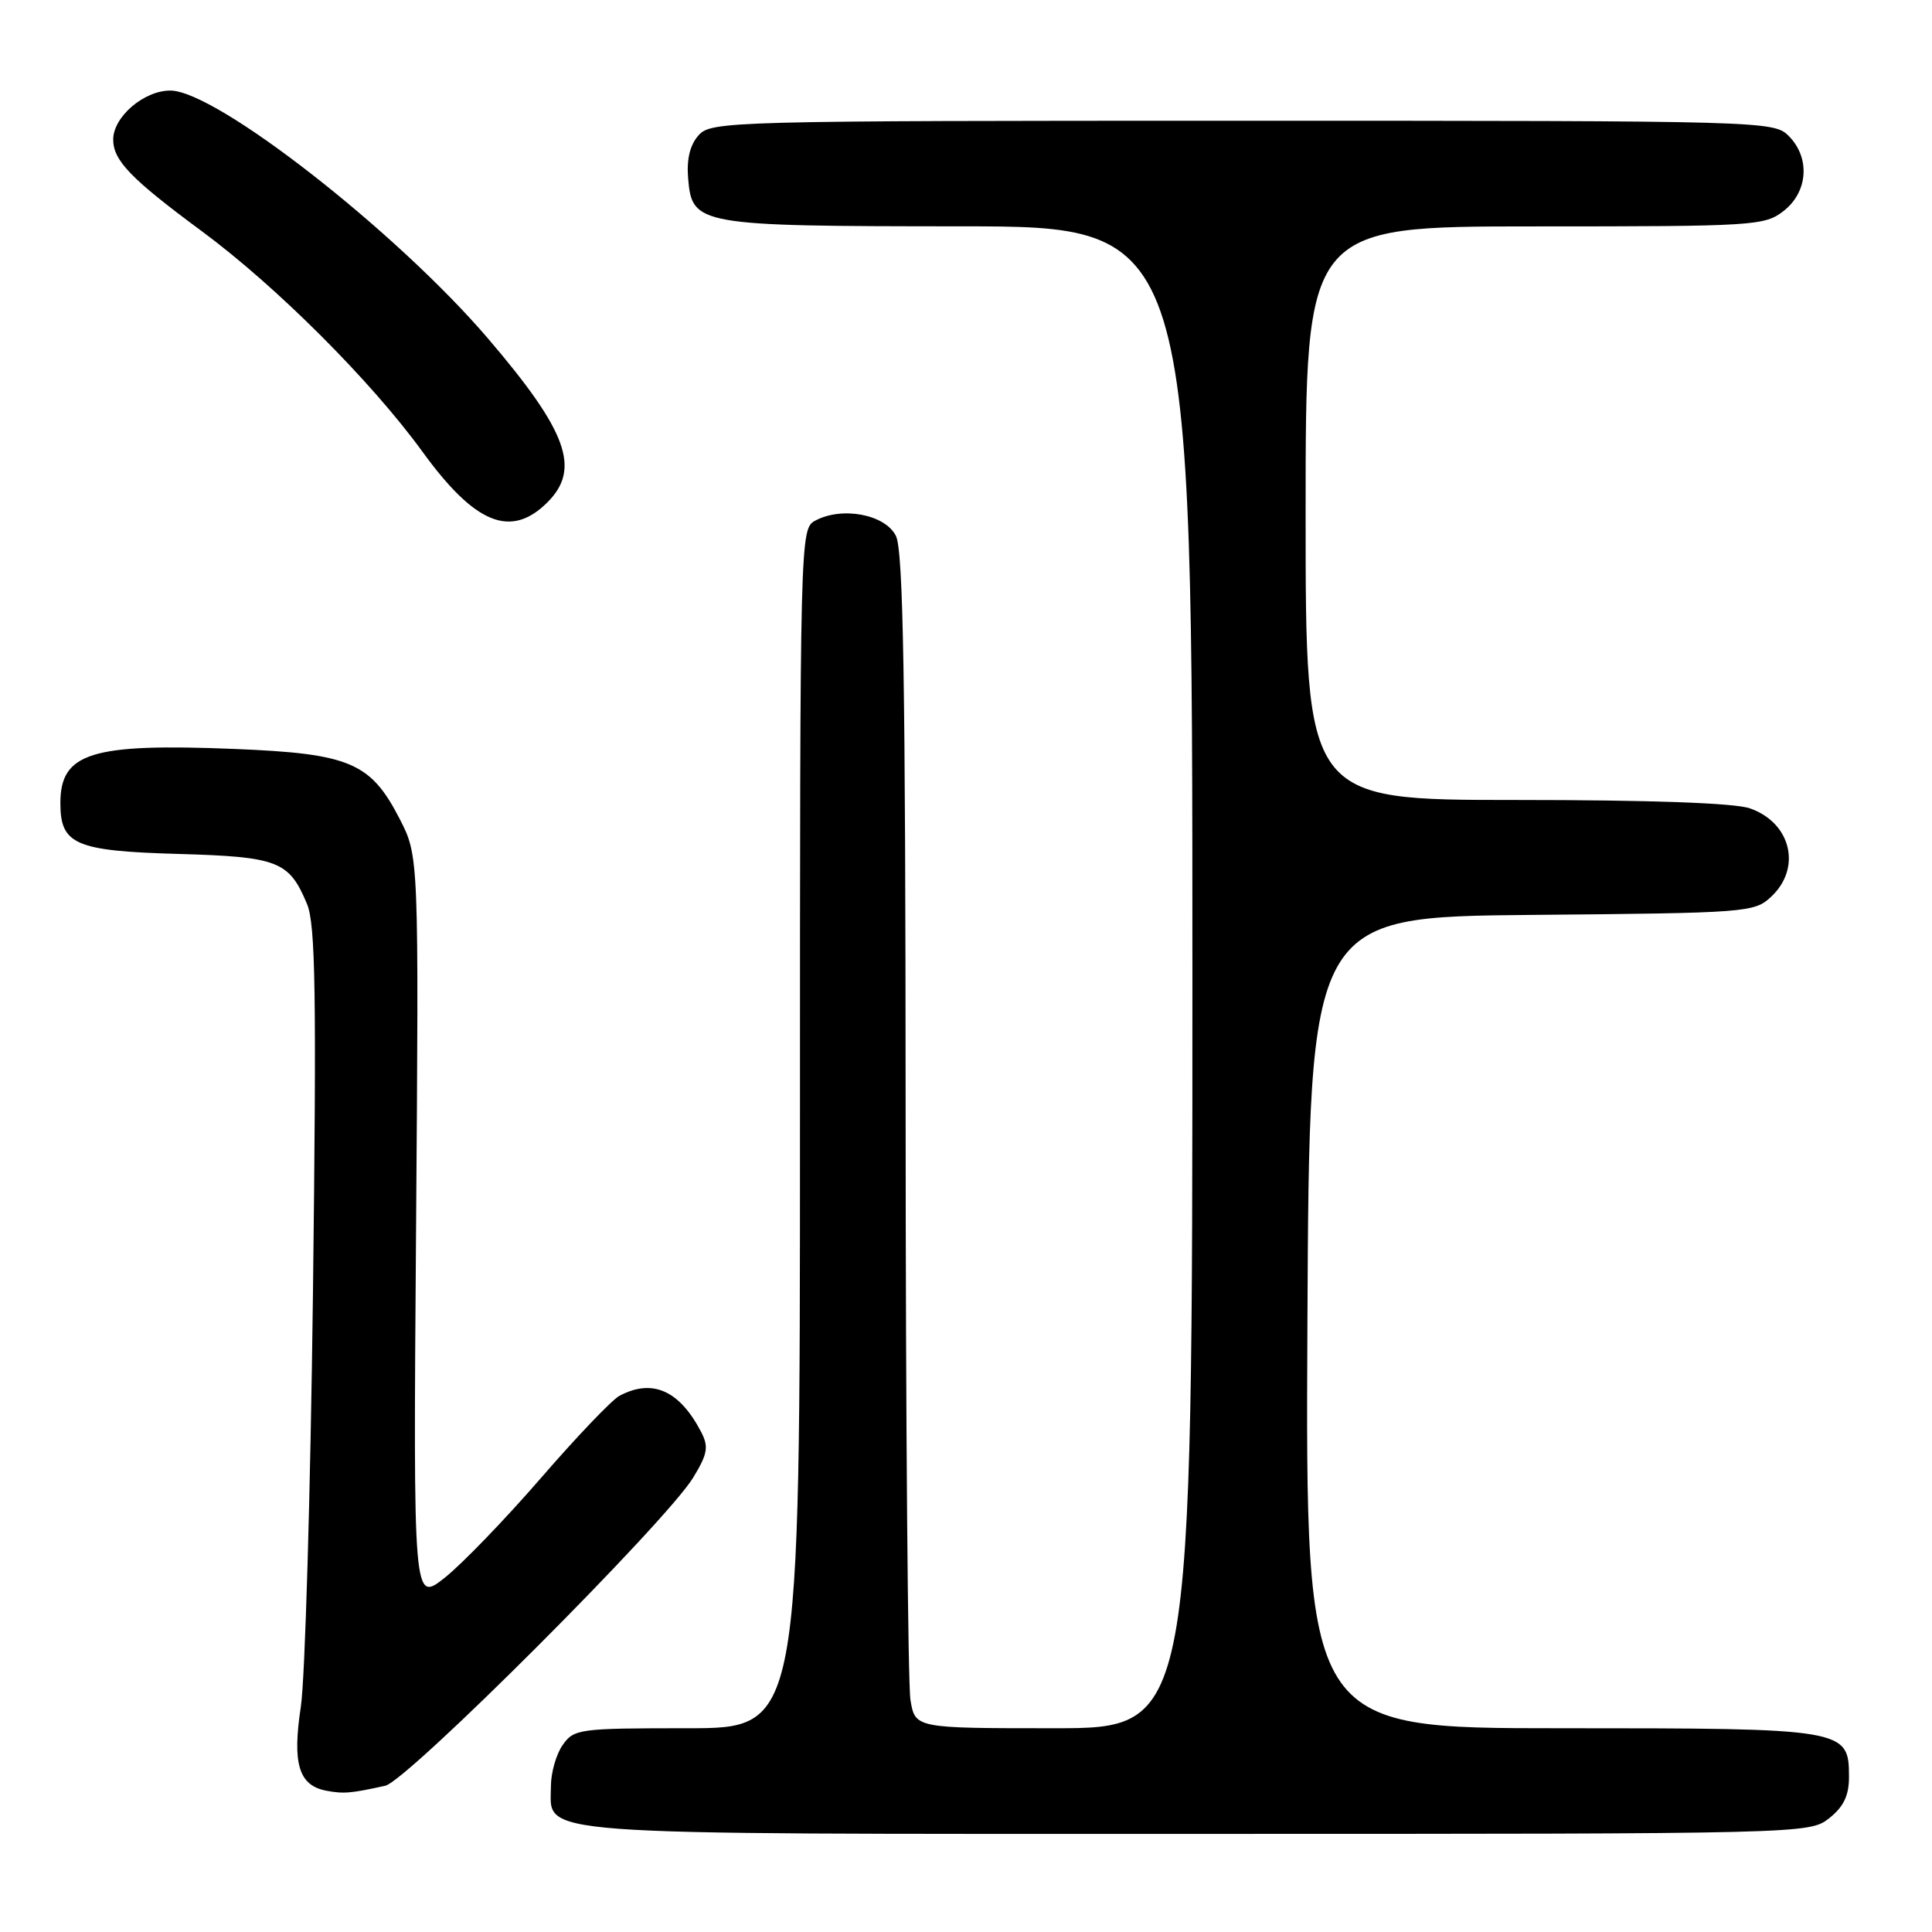 <?xml version="1.0" encoding="UTF-8" standalone="no"?>
<!DOCTYPE svg PUBLIC "-//W3C//DTD SVG 1.1//EN" "http://www.w3.org/Graphics/SVG/1.1/DTD/svg11.dtd" >
<svg xmlns="http://www.w3.org/2000/svg" xmlns:xlink="http://www.w3.org/1999/xlink" version="1.1" viewBox="0 0 256 256">
 <g >
 <path fill="currentColor"
d=" M 242.37 240.93 C 244.28 239.42 245.00 237.93 245.00 235.48 C 245.00 229.06 244.63 229.00 206.77 229.00 C 172.98 229.00 172.98 229.00 173.24 175.25 C 173.50 121.50 173.50 121.50 202.95 121.23 C 231.57 120.98 232.47 120.91 234.70 118.81 C 238.77 114.99 237.32 109.01 231.87 107.11 C 229.85 106.40 218.61 106.00 200.85 106.00 C 173.00 106.00 173.00 106.00 173.00 68.00 C 173.00 30.00 173.00 30.00 203.37 30.00 C 232.57 30.00 233.83 29.92 236.37 27.93 C 239.59 25.39 239.88 20.88 237.00 18.00 C 235.04 16.04 233.67 16.00 164.65 16.00 C 96.79 16.00 94.25 16.07 92.59 17.90 C 91.43 19.18 90.97 21.06 91.18 23.63 C 91.70 29.84 92.40 29.97 127.25 29.99 C 158.00 30.00 158.00 30.00 158.00 129.50 C 158.00 229.00 158.00 229.00 139.63 229.00 C 121.26 229.00 121.26 229.00 120.64 225.25 C 120.30 223.19 120.01 188.20 120.00 147.50 C 119.98 90.07 119.69 72.94 118.71 71.00 C 117.28 68.16 111.59 67.08 108.04 68.98 C 106.01 70.06 106.00 70.54 106.00 149.54 C 106.00 229.00 106.00 229.00 91.06 229.00 C 76.75 229.00 76.05 229.09 74.56 231.22 C 73.70 232.44 73.00 234.89 73.00 236.67 C 73.00 243.32 68.62 243.00 158.59 243.00 C 239.16 243.00 239.75 242.99 242.37 240.93 Z  M 51.05 236.62 C 53.97 235.98 88.29 201.64 91.85 195.79 C 93.75 192.67 93.92 191.72 92.93 189.79 C 90.05 184.23 86.44 182.62 82.07 184.96 C 81.08 185.49 76.41 190.38 71.69 195.83 C 66.97 201.28 61.23 207.23 58.94 209.05 C 54.76 212.36 54.76 212.36 55.13 162.91 C 55.50 113.46 55.50 113.46 52.96 108.51 C 49.11 101.03 46.36 99.86 31.10 99.24 C 12.09 98.47 8.00 99.74 8.00 106.42 C 8.00 111.91 9.98 112.76 23.60 113.15 C 36.88 113.53 38.30 114.09 40.68 119.78 C 41.81 122.48 41.95 131.68 41.47 171.28 C 41.14 197.80 40.42 222.50 39.86 226.17 C 38.71 233.71 39.59 236.60 43.25 237.28 C 45.53 237.71 46.49 237.63 51.05 236.62 Z  M 72.55 66.55 C 76.98 62.11 75.18 57.16 64.66 44.85 C 52.50 30.64 28.61 11.99 22.56 12.00 C 19.06 12.00 15.00 15.49 15.00 18.49 C 15.00 21.27 17.35 23.70 26.76 30.65 C 36.63 37.95 49.13 50.44 55.96 59.83 C 62.96 69.48 67.70 71.39 72.55 66.55 Z "/>
</g>
</svg>